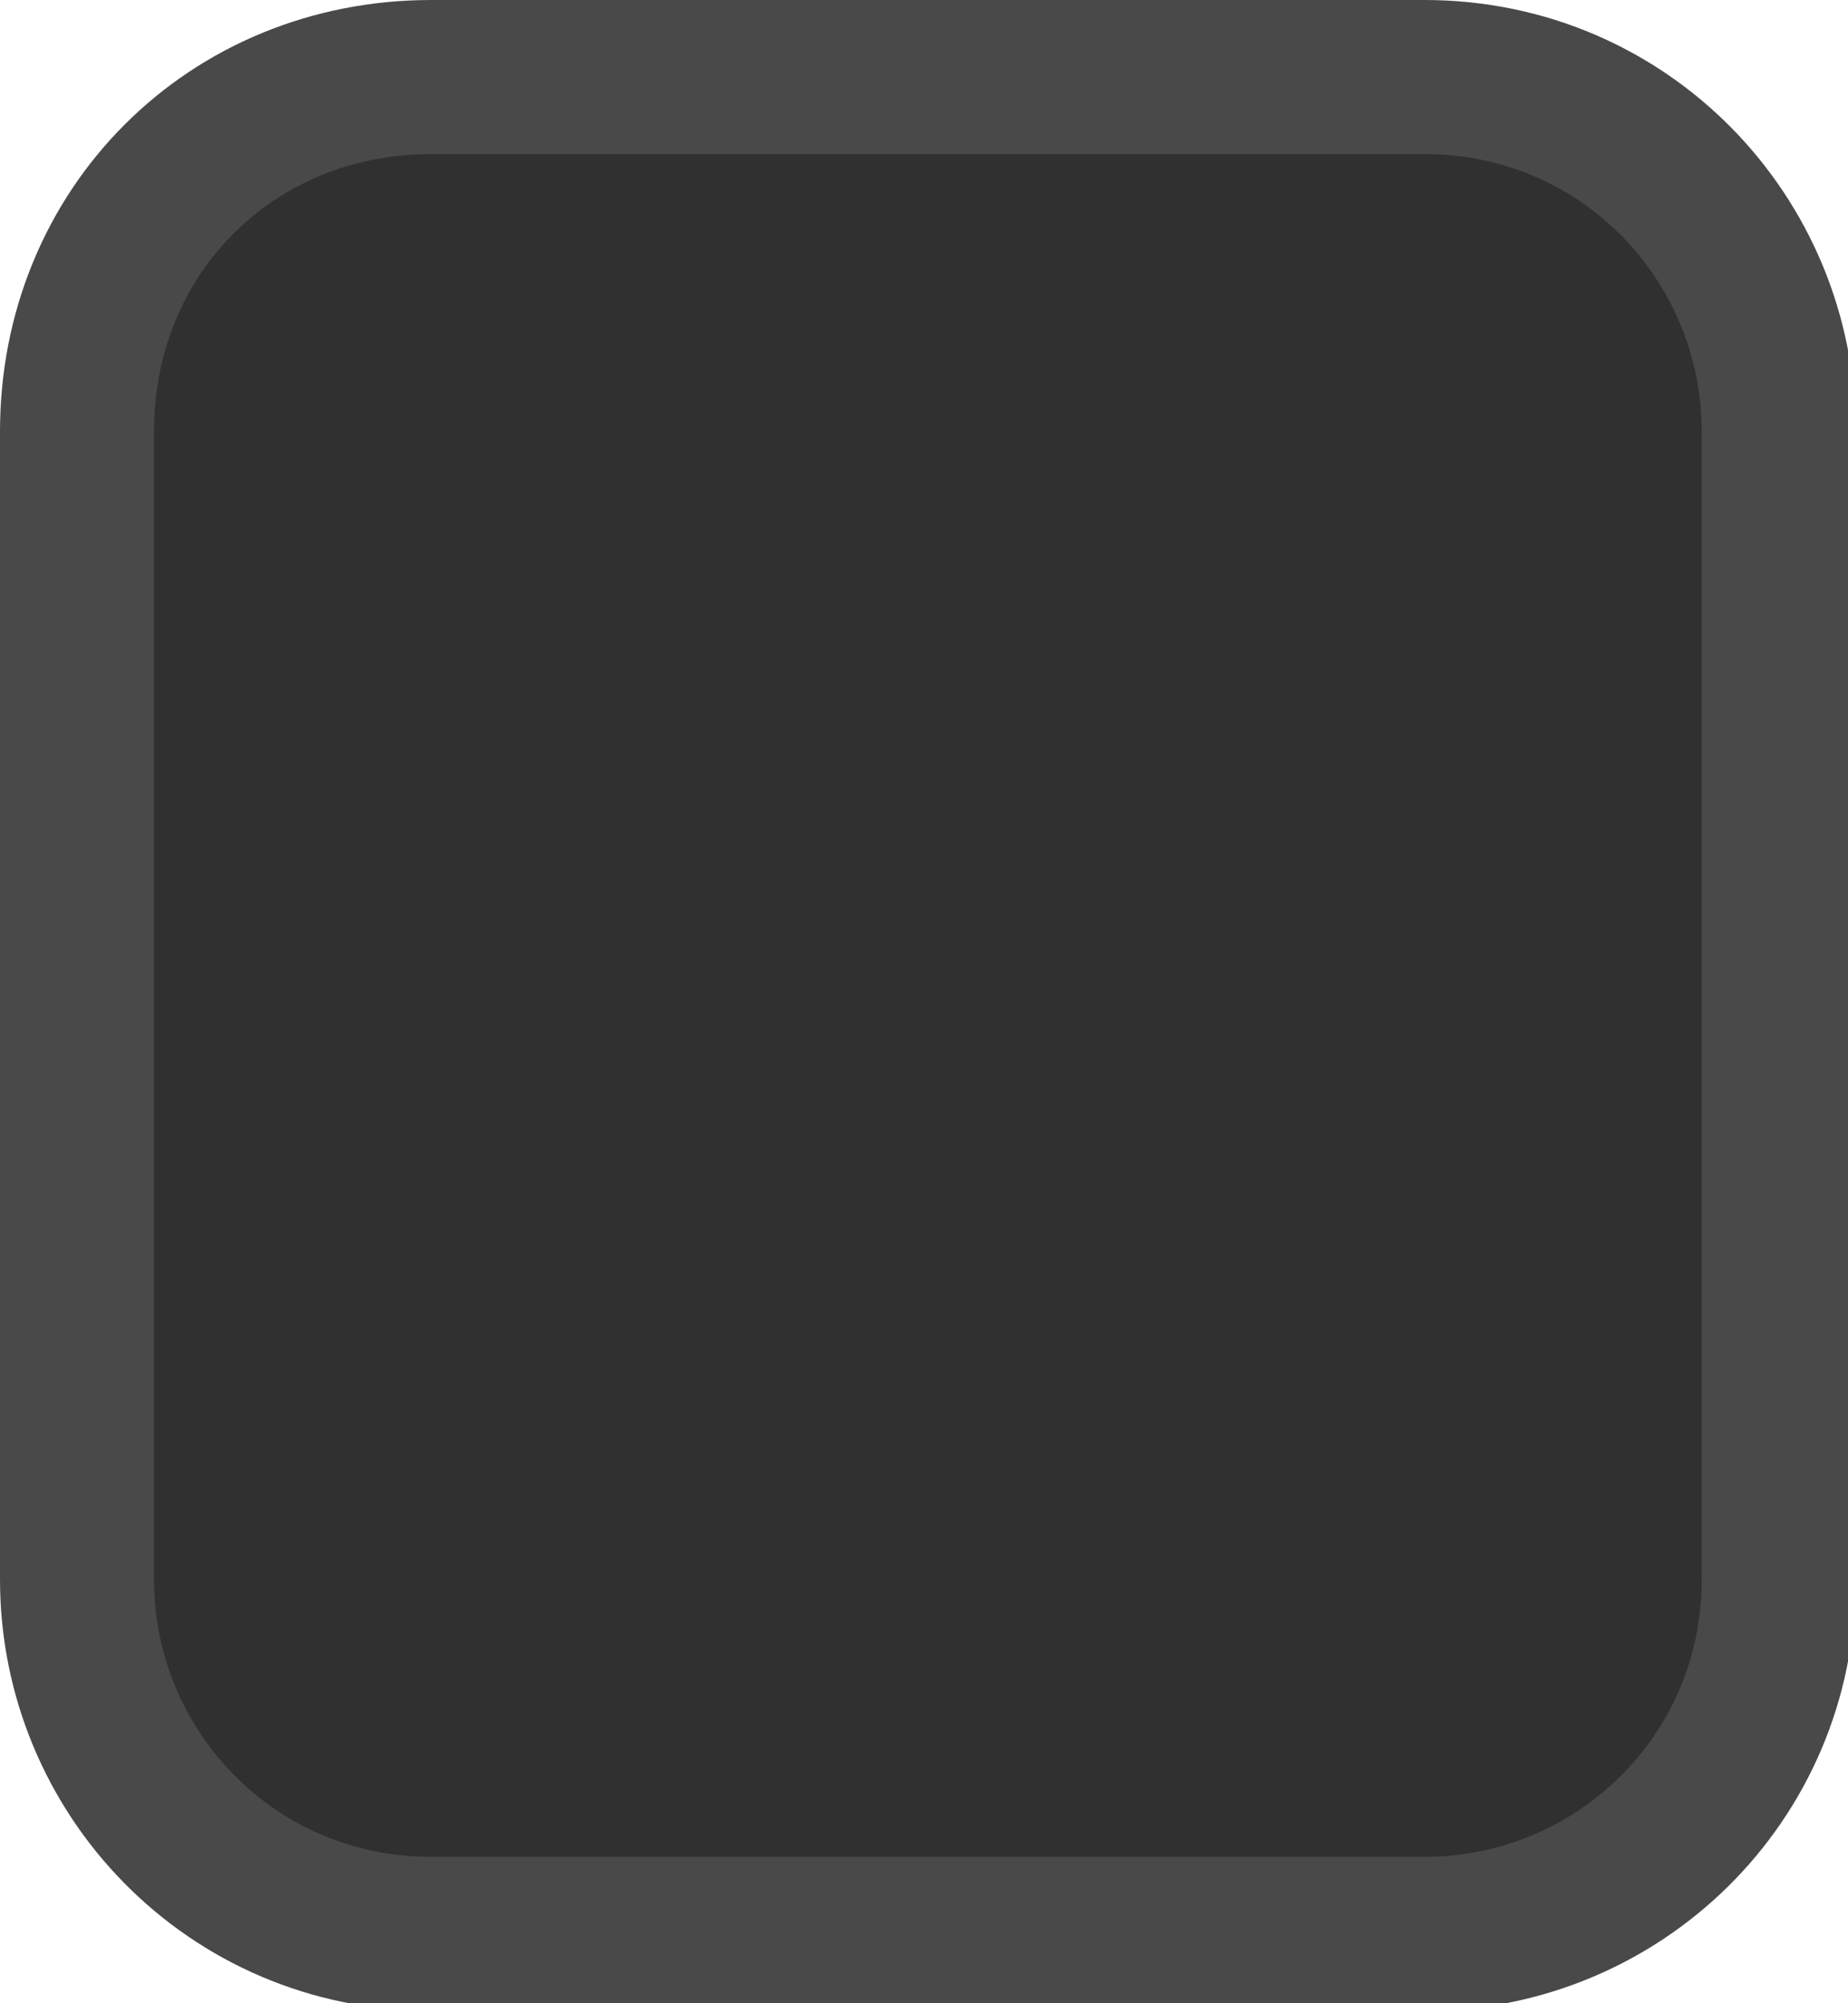 <?xml version="1.0" encoding="UTF-8"?>
<svg xmlns="http://www.w3.org/2000/svg" version="1.1" xmlns:cc="http://creativecommons.org/ns#" xmlns:dc="http://purl.org/dc/elements/1.1/" xmlns:inkscape="http://www.inkscape.org/namespaces/inkscape" xmlns:rdf="http://www.w3.org/1999/02/22-rdf-syntax-ns#" xmlns:sodipodi="http://sodipodi.sourceforge.net/DTD/sodipodi-0.dtd" xmlns:svg="http://www.w3.org/2000/svg" viewBox="0 0 24 26">
  <defs>
    <style>
      .cls-1 {
        fill: #303030;
        stroke: #494949;
        stroke-miterlimit: 15.1;
        stroke-width: 2px;
      }
    </style>
  </defs>
  <!-- Generator: Adobe Illustrator 28.7.1, SVG Export Plug-In . SVG Version: 1.2.0 Build 142)  -->
  <g>
    <g id="svg825" inkscape:export-xdpi="96" inkscape:export-ydpi="96">
      <sodipodi:namedview id="base" bordercolor="#666666" borderopacity="1.0" inkscape:bbox-nodes="true" inkscape:bbox-paths="true" inkscape:current-layer="layer1" inkscape:cx="16.023968" inkscape:cy="8.6816776" inkscape:document-units="px" inkscape:guide-bbox="true" inkscape:pagecheckerboard="true" inkscape:pageopacity="0.0" inkscape:pageshadow="2" inkscape:snap-bbox="true" inkscape:snap-page="true" inkscape:window-height="1043" inkscape:window-maximized="1" inkscape:window-width="1920" inkscape:window-x="0" inkscape:window-y="0" inkscape:zoom="22.4" pagecolor="#ffffff" showgrid="false" showguides="true" units="px">
        <sodipodi:guide id="guide1373" inkscape:locked="false" orientation="1,0" position="60.854,93.927"/>
        <sodipodi:guide id="guide1403" inkscape:color="rgb(0,0,255)" inkscape:label="" inkscape:locked="false" orientation="1,0" position="6.085,0"/>
      </sodipodi:namedview>
      <g id="layer1" inkscape:groupmode="layer" inkscape:label="Layer 1">
        <path id="path5999" class="cls-1" d="M1,5.6v14.9c0,2.5,2,4.6,4.6,4.6h12.9c2.5,0,4.6-2,4.6-4.6V5.6c0-2.5-2-4.6-4.6-4.6H5.6C3,1,1,3,1,5.6Z" inkscape:connector-curvature="0" inkscape:export-xdpi="96" inkscape:export-ydpi="96" sodipodi:nodetypes="ccccccc"/>
      </g>
    </g>
  </g>
</svg>